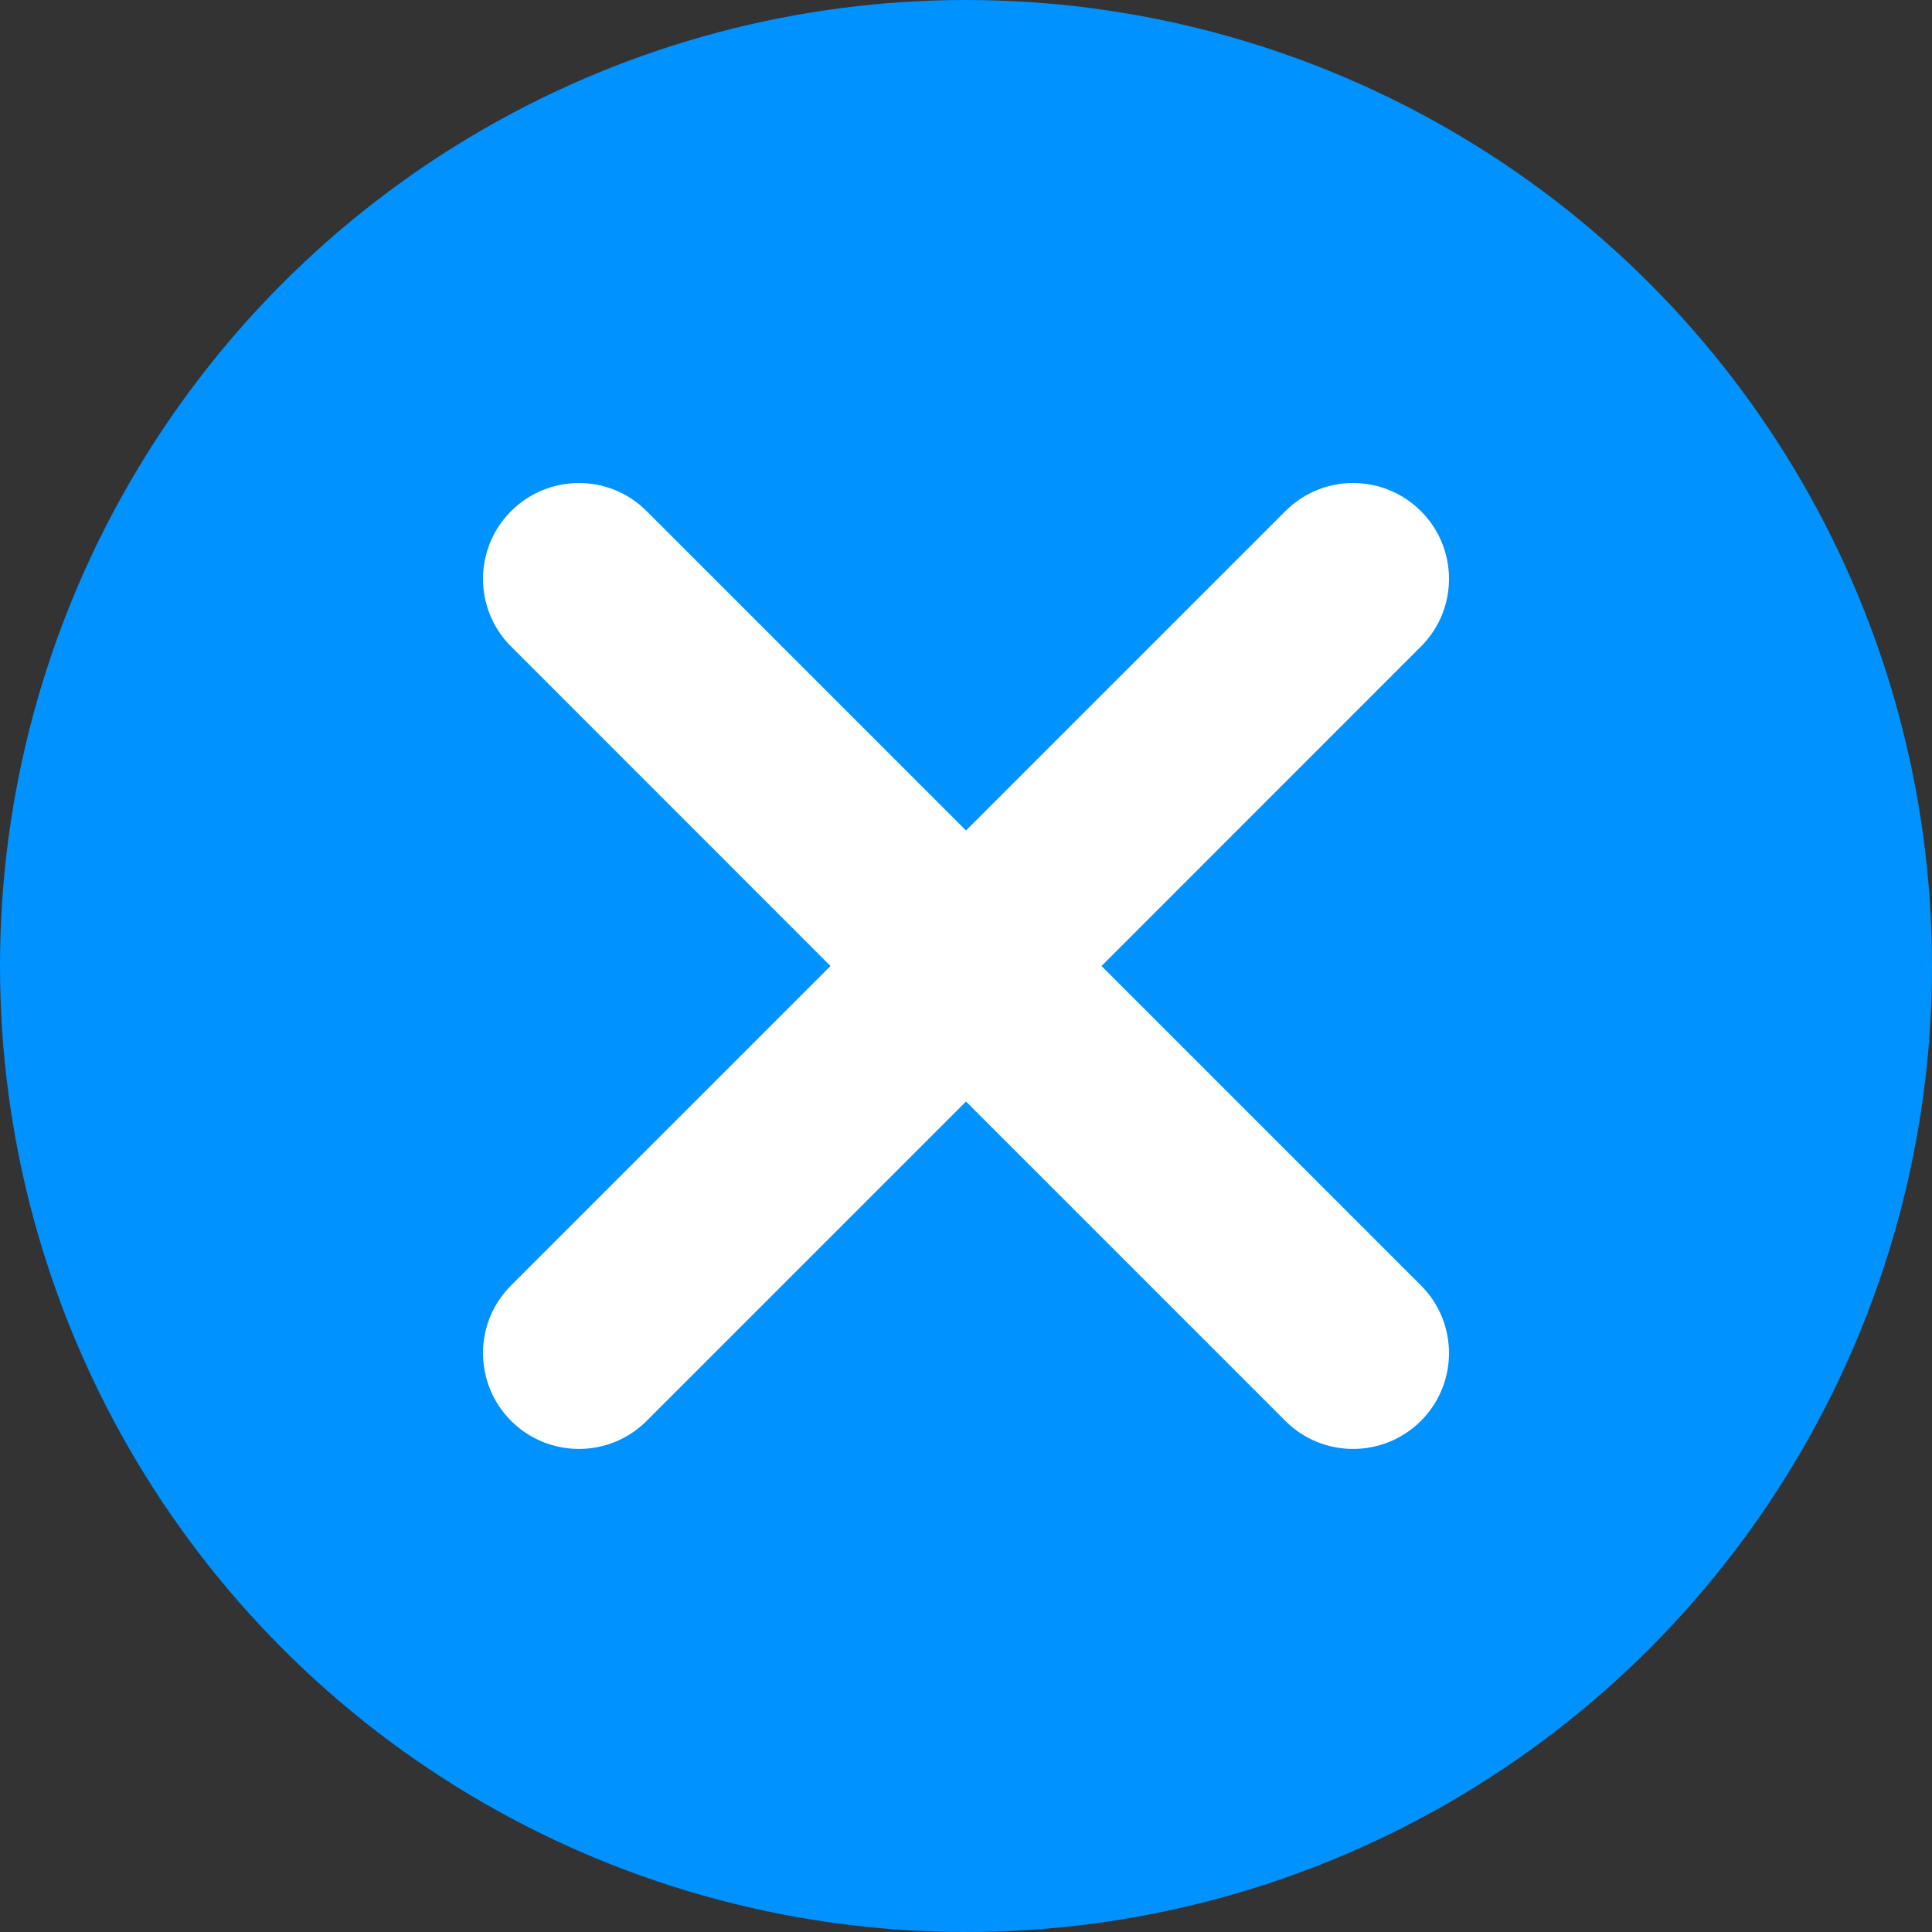<?xml version="1.0" encoding="UTF-8" standalone="no"?>
<svg width="20px" height="20px" viewBox="0 0 20 20" version="1.1" xmlns="http://www.w3.org/2000/svg" xmlns:xlink="http://www.w3.org/1999/xlink" xmlns:sketch="http://www.bohemiancoding.com/sketch/ns">
    <rect x="0" y="0" width="20" height="20" fill="#333333" stroke="none"/>
    <g id="Page-1" stroke="none" stroke-width="1" fill="none" fill-rule="evenodd" sketch:type="MSPage">
        <g id="Search" sketch:type="MSArtboardGroup" transform="translate(-320, -20)">
            <g sketch:type="MSLayerGroup" transform="translate(320, 20)">
                <circle id="Oval-1" fill="#0092FF" sketch:type="MSShapeGroup" cx="10" cy="10" r="10"></circle>
                <path d="M8.597,10 L5.291,6.693 C4.903,6.307 4.903,5.678 5.291,5.291 C5.679,4.903 6.307,4.903 6.694,5.291 L10,8.597 L13.306,5.291 C13.693,4.903 14.321,4.903 14.709,5.291 C15.097,5.678 15.097,6.307 14.709,6.693 L11.403,10 L14.709,13.306 C15.097,13.693 15.097,14.321 14.709,14.709 C14.321,15.096 13.693,15.096 13.306,14.709 L10,11.403 L6.694,14.709 C6.307,15.096 5.679,15.096 5.291,14.709 C4.903,14.321 4.903,13.693 5.291,13.306 L8.597,10 Z" id="Fill-1-Copy-3" fill="#FFFFFF" sketch:type="MSShapeGroup"></path>
            </g>
        </g>
    </g>
</svg>
